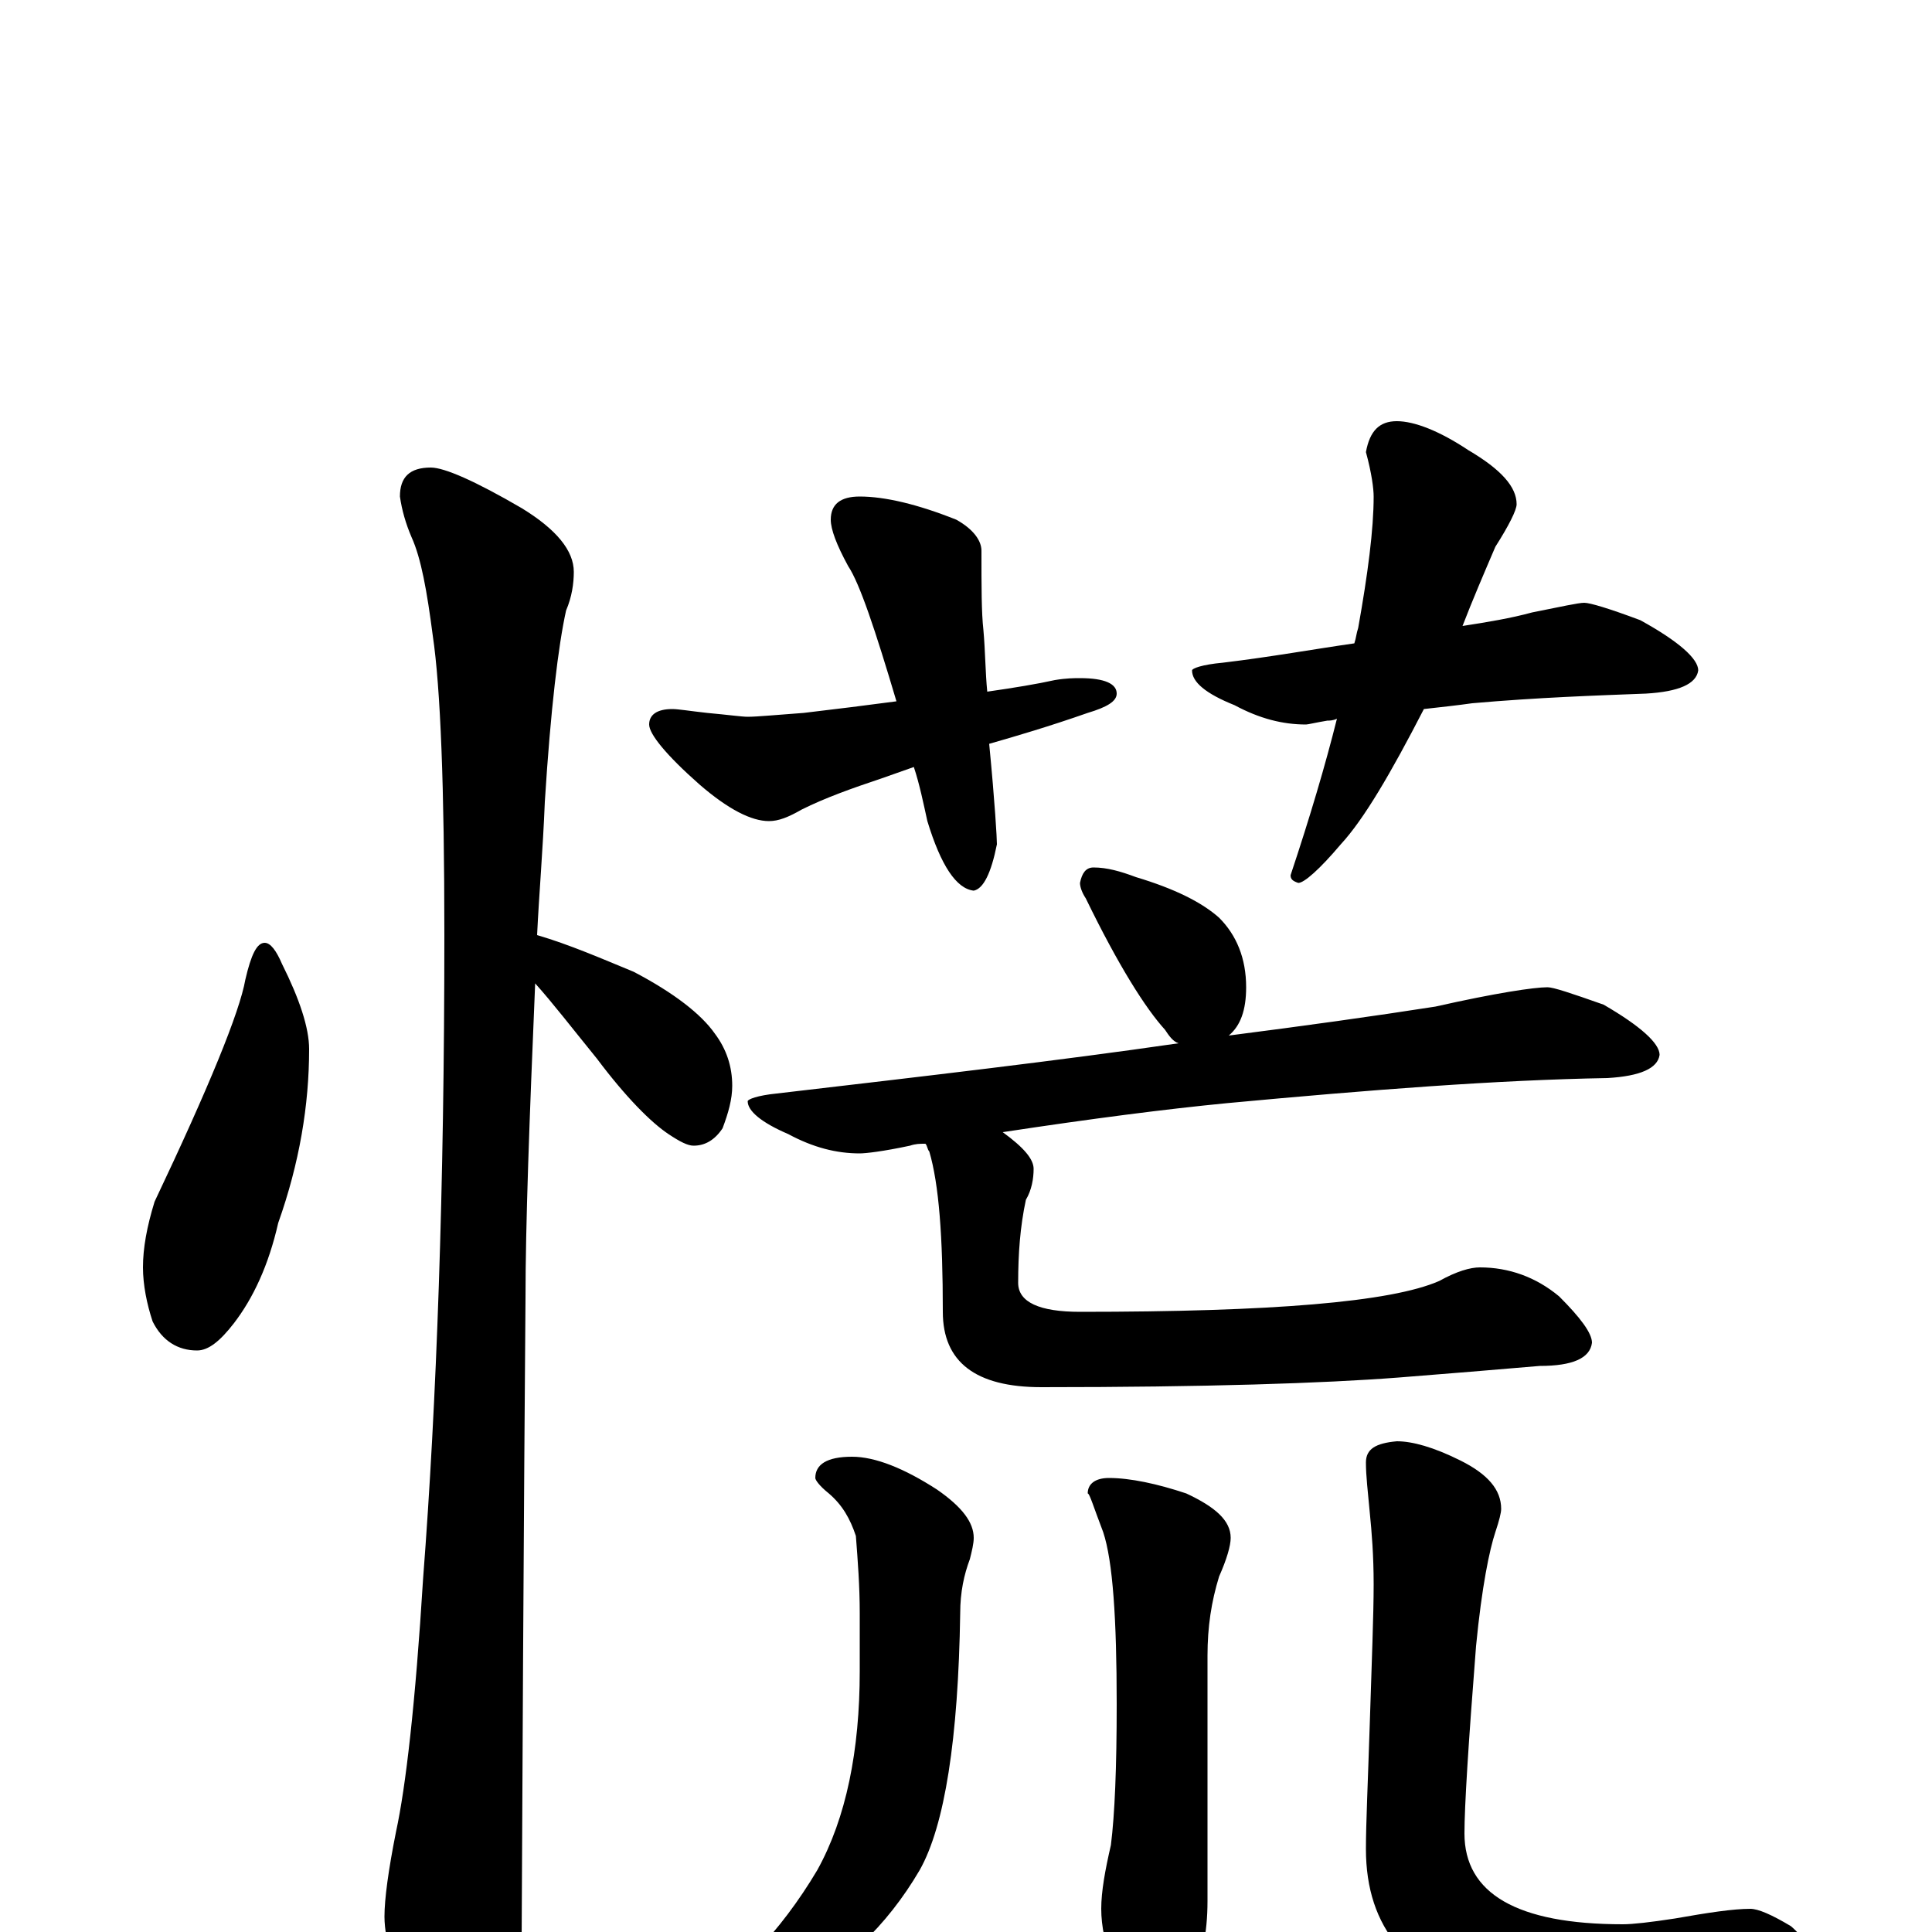 <?xml version="1.0" encoding="utf-8" ?>
<!DOCTYPE svg PUBLIC "-//W3C//DTD SVG 1.1//EN" "http://www.w3.org/Graphics/SVG/1.1/DTD/svg11.dtd">
<svg version="1.1" id="Layer_1" xmlns="http://www.w3.org/2000/svg" xmlns:xlink="http://www.w3.org/1999/xlink" x="0px" y="145px" width="1000px" height="1000px" viewBox="0 0 1000 1000" enable-background="new 0 0 1000 1000" xml:space="preserve">
<g id="Layer_1">
<path id="glyph" transform="matrix(1 0 0 -1 0 1000)" d="M137,512C140,512 143,508 146,501C155,483 160,468 160,457C160,428 155,398 144,367C139,345 131,328 121,315C114,306 108,301 102,301C92,301 84,306 79,316C76,325 74,335 74,344C74,354 76,365 80,378C108,437 124,476 127,493C130,506 133,512 137,512M223,758C230,758 246,751 270,737C288,726 297,715 297,704C297,698 296,691 293,684C289,666 285,633 282,585C281,560 279,537 278,516C295,511 311,504 328,497C349,486 363,475 370,465C376,457 379,448 379,438C379,431 377,424 374,416C370,410 365,407 359,407C356,407 352,409 346,413C337,419 324,432 309,452C296,468 286,481 277,491C274,420 272,366 272,328C272,326 271,215 270,-4C270,-19 265,-35 256,-53C249,-67 242,-74 234,-74C230,-74 224,-66 216,-50C205,-25 199,-5 199,8C199,17 201,32 205,52C210,75 215,118 219,183C226,274 230,385 230,516C230,593 228,644 224,671C221,694 218,711 213,722C210,729 208,736 207,743C207,753 212,758 223,758M445,743C458,743 475,739 495,731C504,726 508,720 508,715C508,696 508,683 509,674C510,663 510,652 511,642C525,644 537,646 546,648C552,649 556,649 559,649C572,649 578,646 578,641C578,637 573,634 563,631C543,624 526,619 512,615C515,584 516,566 516,563C513,548 509,540 504,539C495,540 487,552 480,575C478,584 476,594 473,603l-17,-6C441,592 427,587 415,581C408,577 403,575 398,575C389,575 377,581 362,594C345,609 336,620 336,625C336,630 340,633 348,633C351,633 357,632 366,631C377,630 384,629 387,629C392,629 402,630 416,631C433,633 449,635 464,637C453,674 445,698 439,707C433,718 430,726 430,731C430,739 435,743 445,743M723,782C732,782 745,777 760,767C777,757 785,748 785,739C785,736 781,728 774,717C768,703 762,689 757,676C770,678 782,680 793,683C808,686 817,688 820,688C823,688 833,685 849,679C869,668 879,659 879,653C878,646 869,642 852,641C826,640 796,639 762,636C755,635 746,634 737,633C720,600 706,576 694,563C683,550 675,543 672,543C669,544 668,545 668,547C678,577 686,604 692,628C690,627 688,627 687,627C681,626 677,625 676,625C664,625 652,628 639,635C624,641 617,647 617,653C617,654 622,656 633,657C658,660 680,664 701,667C702,670 702,672 703,675C708,703 711,726 711,743C711,747 710,755 707,766C709,777 714,782 723,782M566,551C573,551 580,549 588,546C608,540 622,533 631,525C640,516 645,504 645,489C645,477 642,469 636,464C675,469 711,474 743,479C774,486 794,489 801,489C804,489 813,486 830,480C849,469 859,460 859,454C858,447 849,443 832,442C775,441 710,436 635,429C604,426 565,421 519,414C530,406 535,400 535,395C535,390 534,384 531,379C528,365 527,351 527,336C527,326 538,321 559,321C658,321 720,326 745,337C754,342 761,344 766,344C781,344 795,339 807,329C818,318 824,310 824,305C823,297 814,293 797,293C774,291 749,289 724,287C685,284 624,282 539,282C505,282 488,295 488,321C488,360 486,387 481,404C480,405 480,407 479,408C476,408 474,408 471,407C457,404 448,403 445,403C433,403 421,406 408,413C394,419 387,425 387,430C387,431 392,433 402,434C479,443 548,451 610,460C607,461 605,464 603,467C593,478 579,500 562,535C560,538 559,541 559,543C560,548 562,551 566,551M441,246C453,246 468,240 485,229C498,220 504,212 504,204C504,201 503,197 502,193C499,185 497,176 497,165C496,100 489,55 476,32C459,3 436,-19 406,-34C379,-47 359,-53 348,-54C343,-54 340,-53 340,-50C340,-49 343,-47 350,-44C380,-25 404,0 423,32C438,59 445,94 445,135l0,30C445,179 444,192 443,205C440,214 436,221 429,227C424,231 422,234 422,235C422,242 428,246 441,246M574,235C585,235 599,232 614,227C629,220 637,213 637,204C637,200 635,193 631,184C627,171 625,158 625,143l0,-127C625,-1 622,-15 616,-26C611,-37 605,-43 598,-43C591,-43 584,-35 577,-20C572,-7 570,3 570,12C570,21 572,32 575,45C577,61 578,85 578,118C578,162 576,192 571,207C566,220 564,227 563,227C563,232 567,235 574,235M723,254C731,254 742,251 756,244C770,237 777,229 777,219C777,217 776,213 774,207C771,198 767,179 764,148C760,97 758,65 758,51C758,20 785,4 840,4C845,4 854,5 867,7C884,10 897,12 906,12C910,12 917,9 927,3C934,-3 938,-10 938,-19C938,-27 933,-33 923,-36C907,-43 886,-46 859,-46C829,-46 801,-43 774,-36C729,-24 707,2 707,43C707,56 708,77 709,108C710,140 711,164 711,180C711,195 710,207 709,217C708,228 707,236 707,243C707,250 712,253 723,254z"/>
</g>
</svg>
